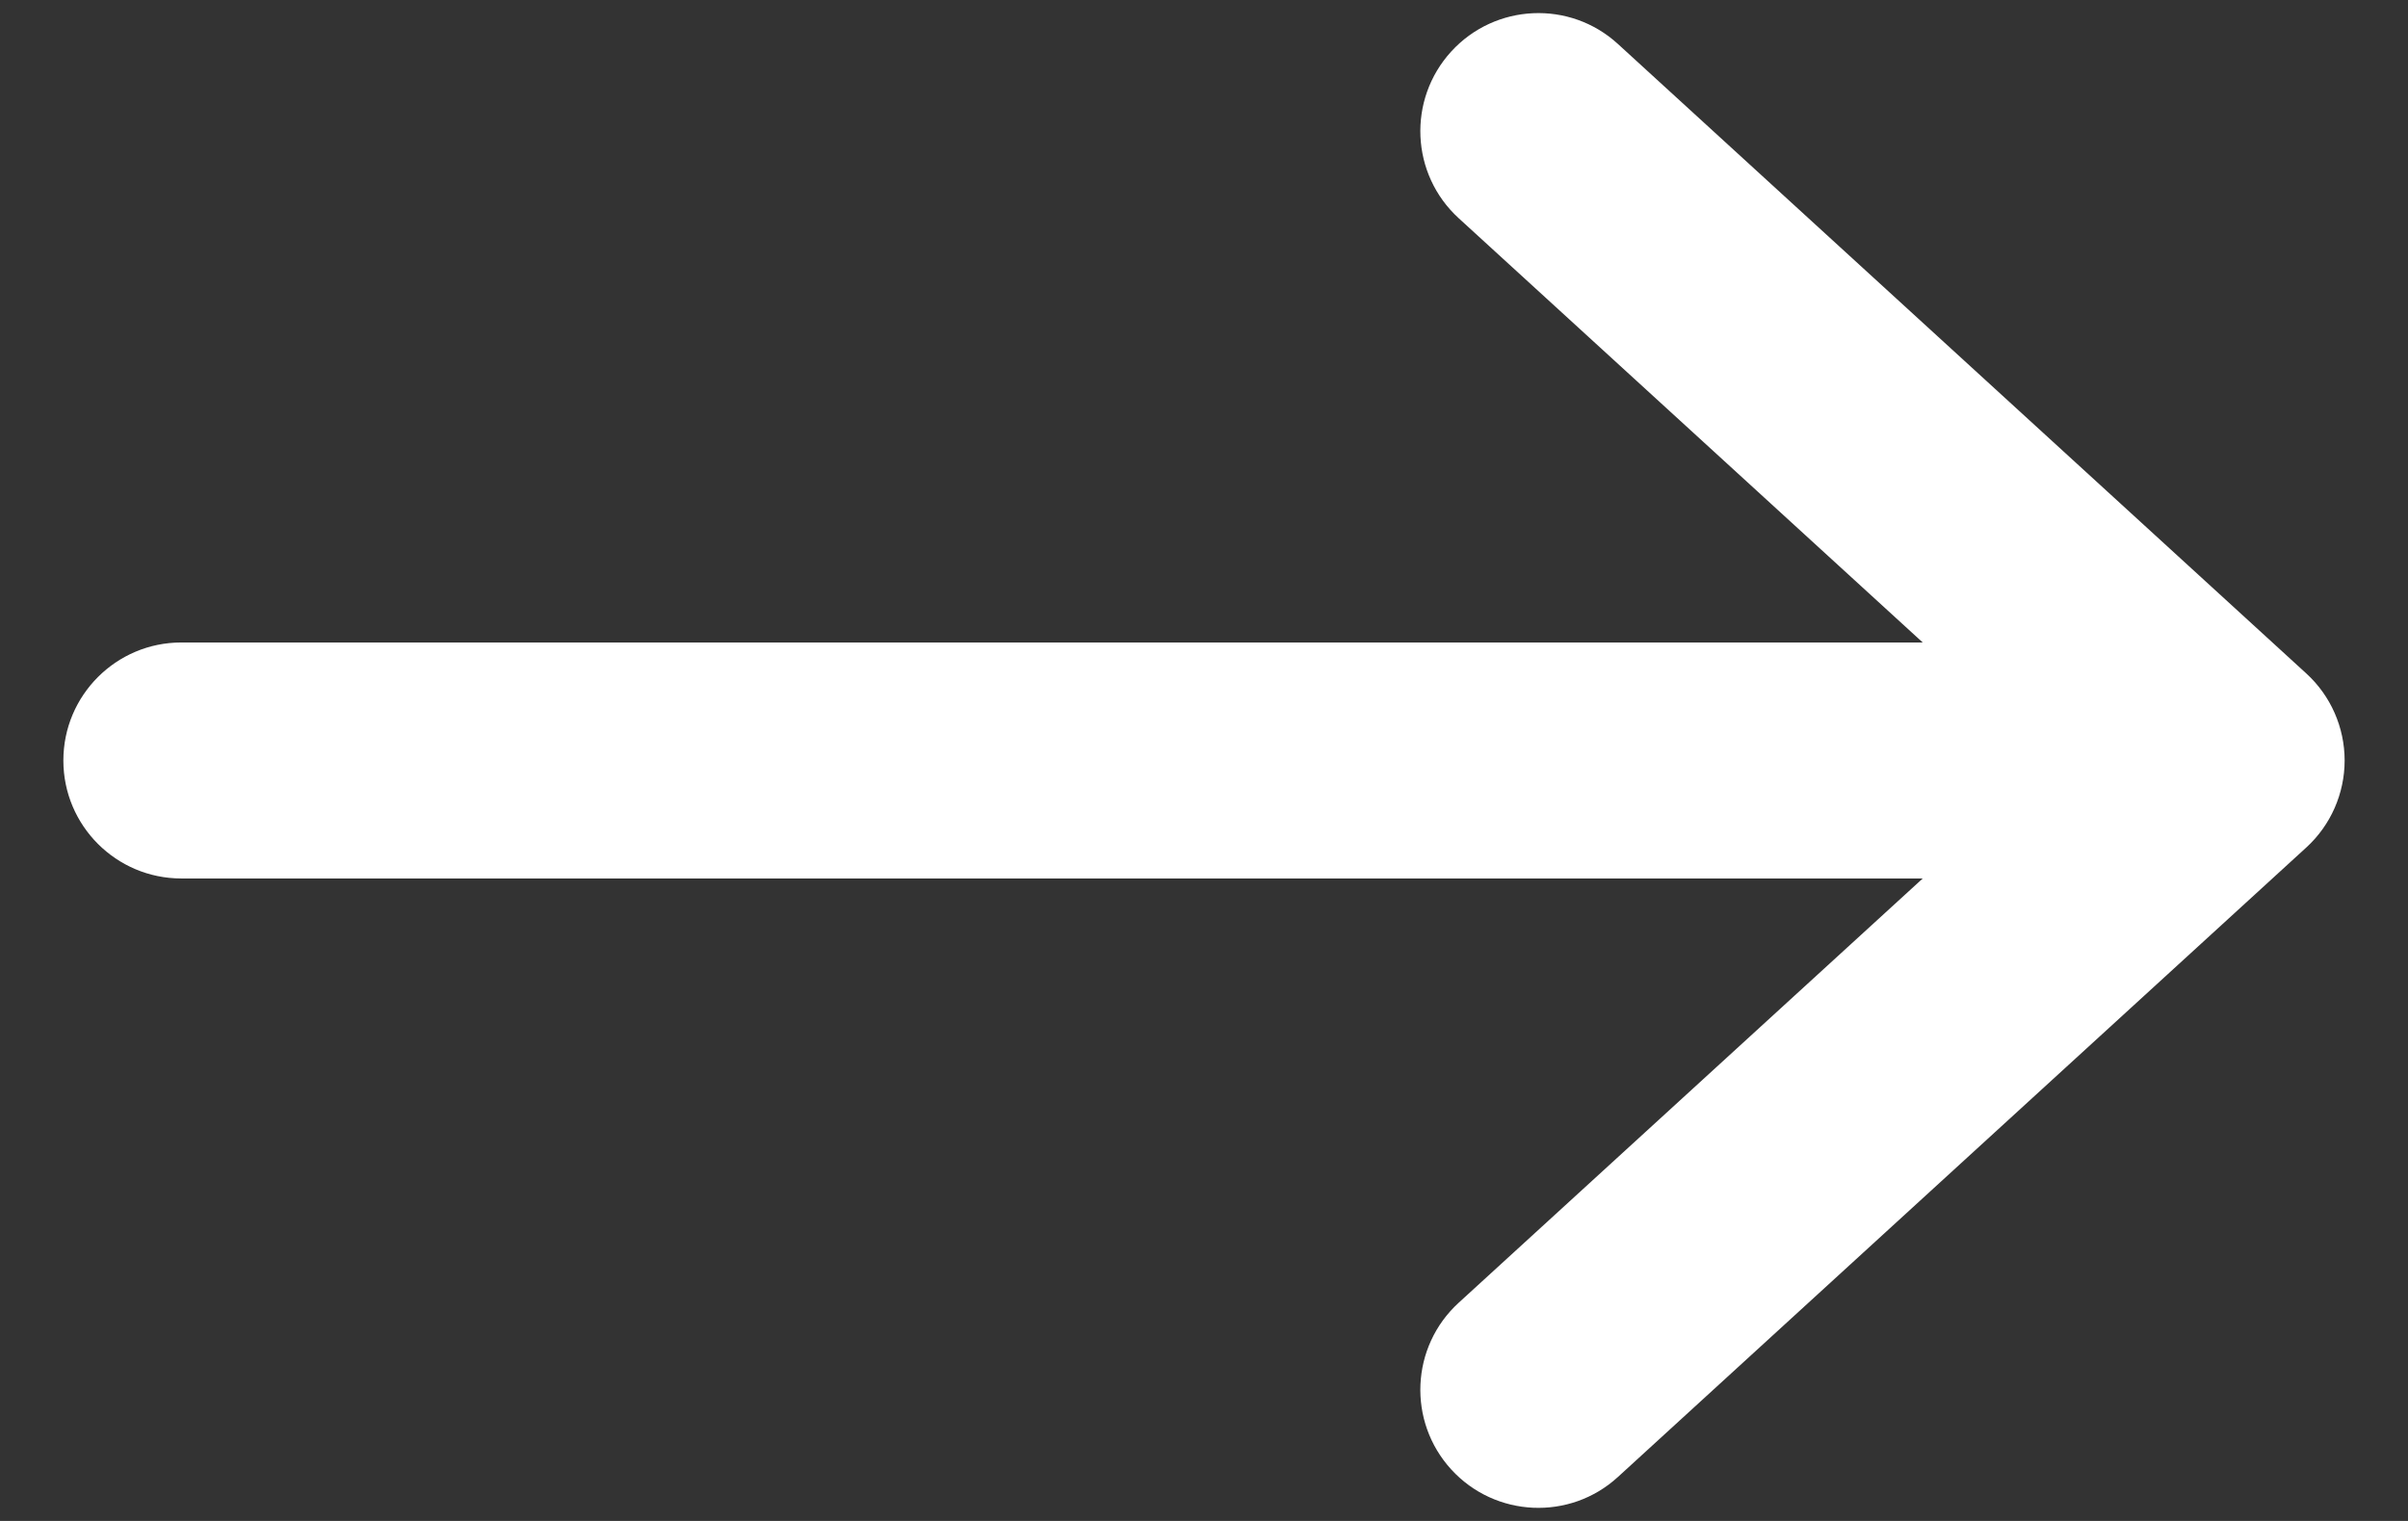 <svg width="19" height="12" viewBox="0 0 19 12" fill="none" xmlns="http://www.w3.org/2000/svg">
<rect x="0" y="0" width="19" height="12" fill="#333333" stroke="none"/>
<path d="M18.5 6C18.5 6.261 18.39 6.511 18.197 6.687L12.766 11.653C12.387 12 11.798 11.973 11.451 11.594C11.104 11.214 11.13 10.625 11.51 10.278L15.171 6.931L1.431 6.931C0.917 6.931 0.5 6.514 0.5 6C0.5 5.486 0.917 5.069 1.431 5.069L15.171 5.069L11.51 1.722C11.13 1.375 11.104 0.786 11.451 0.406C11.798 0.027 12.387 0 12.766 0.347L18.197 5.313C18.39 5.489 18.5 5.739 18.5 6Z" fill="white"/>
</svg>
